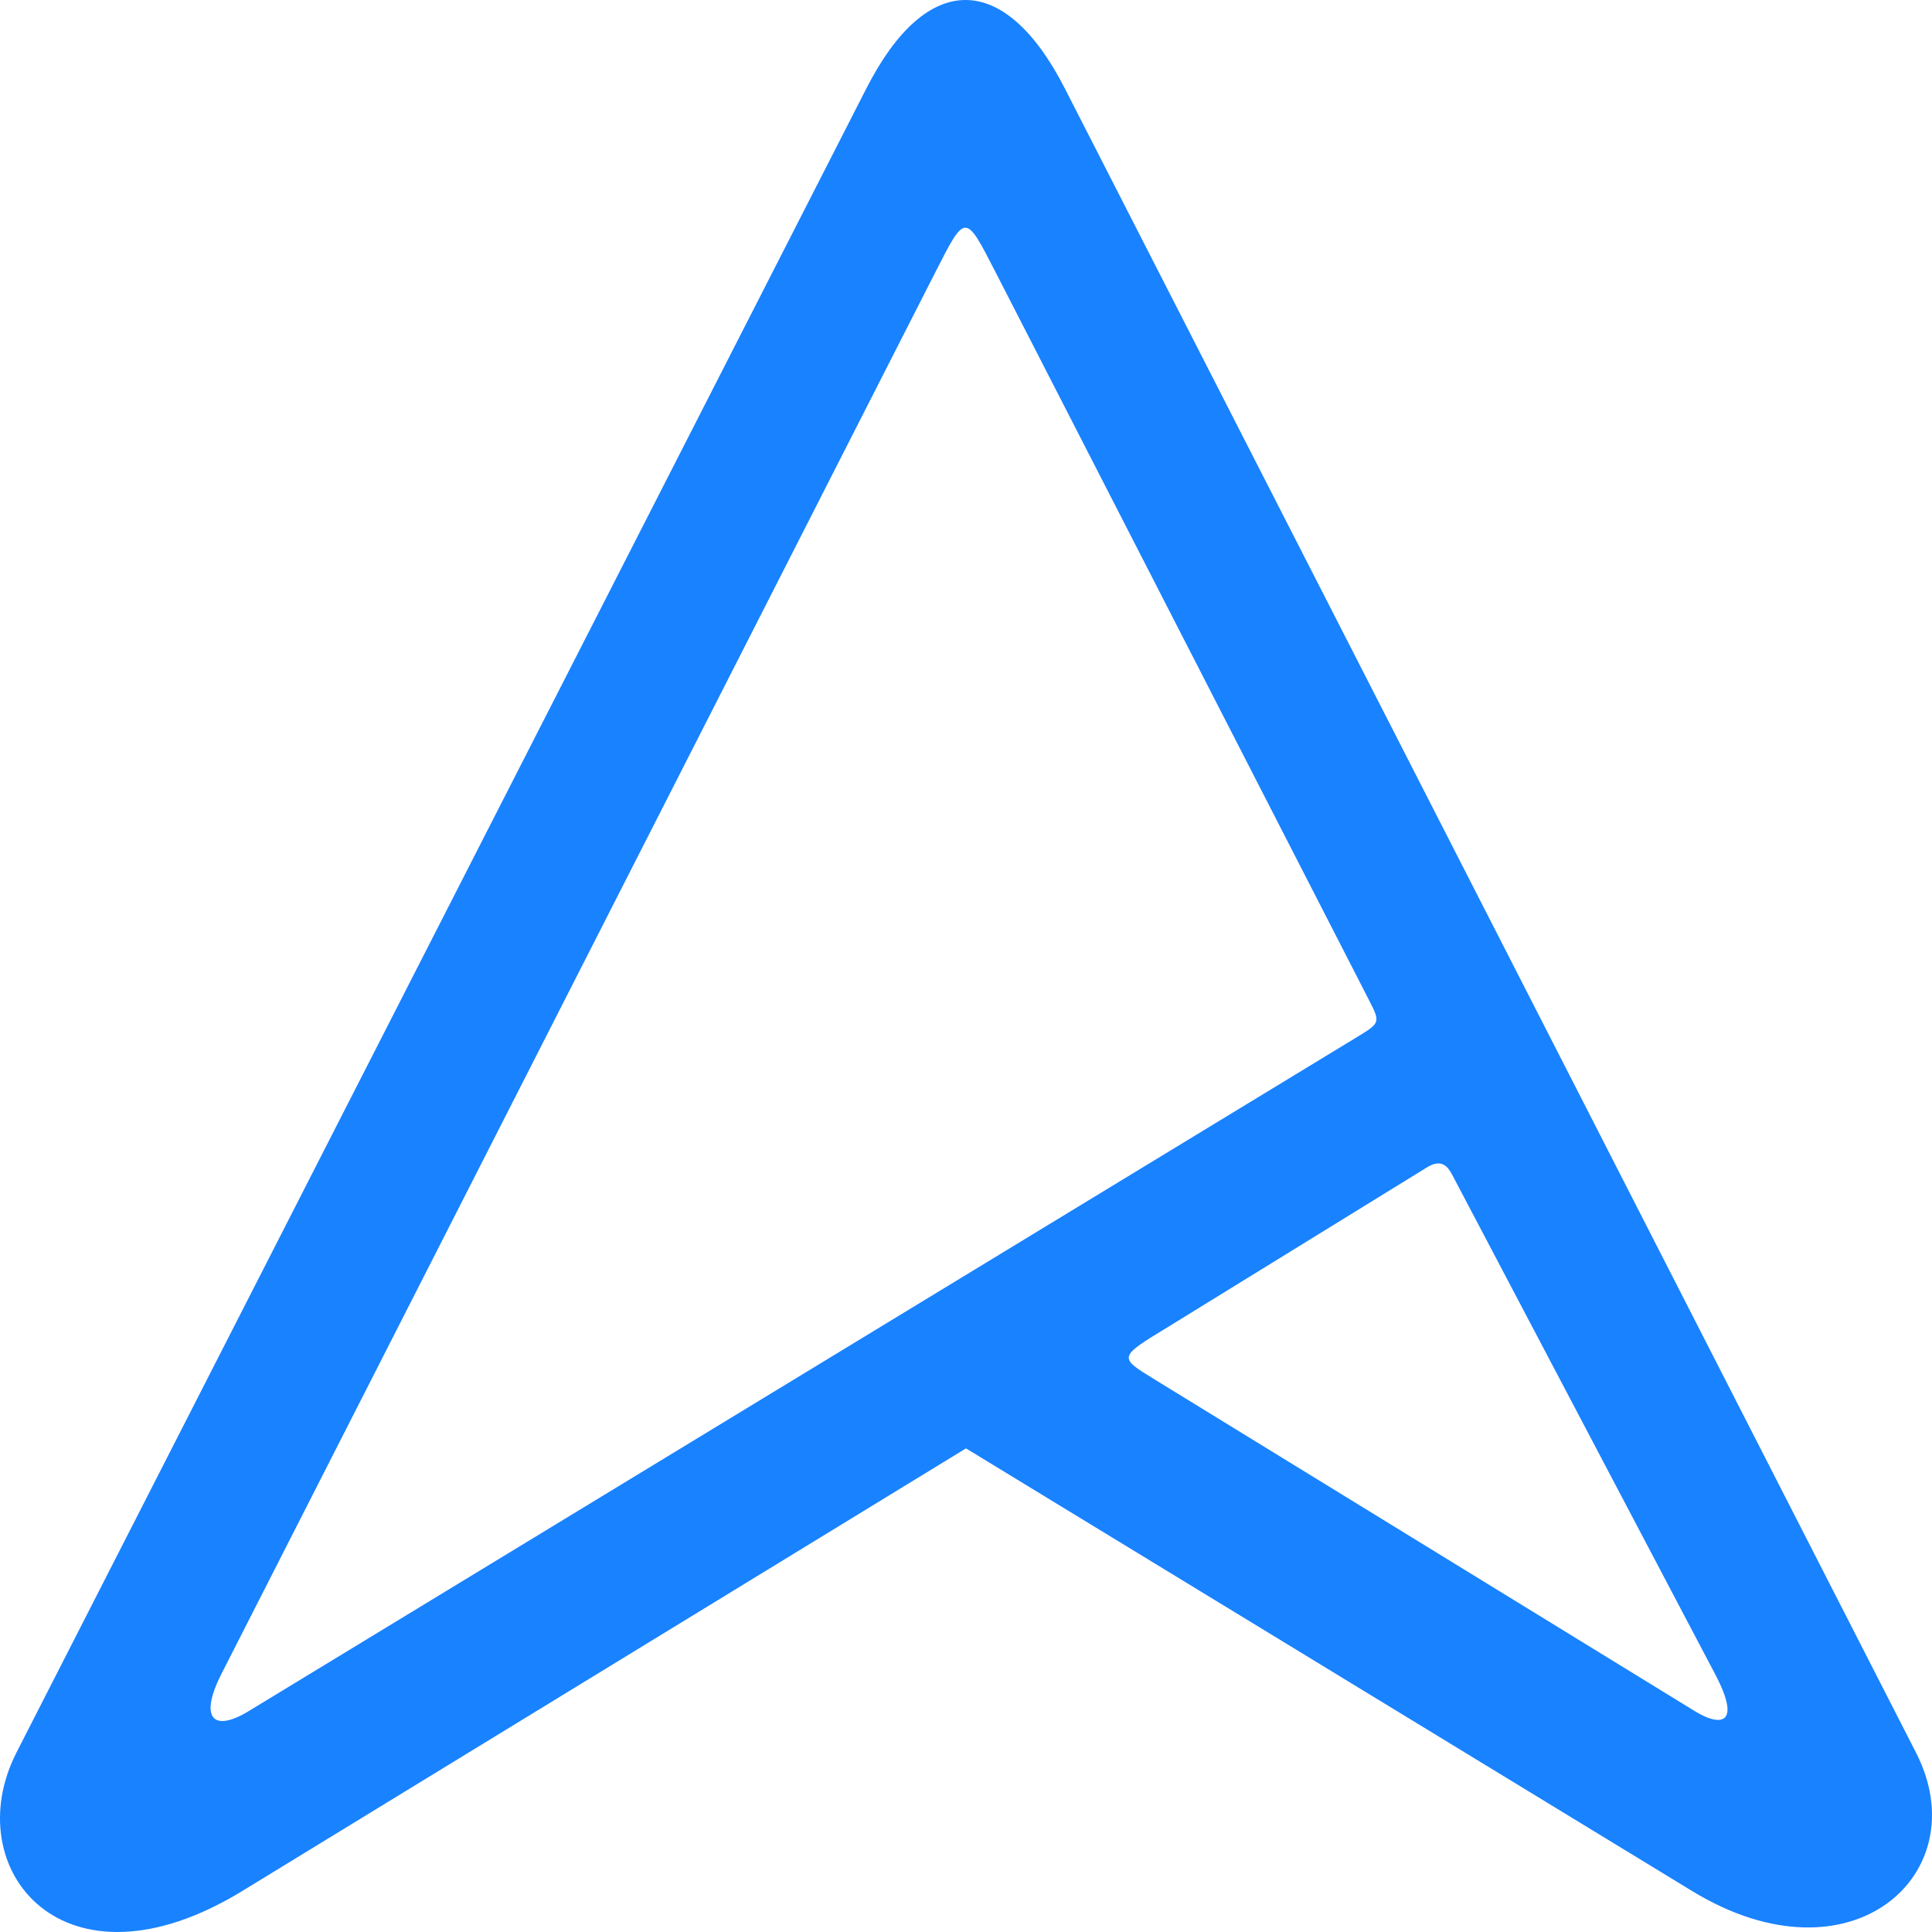 <?xml version="1.0" ?>
<svg xmlns="http://www.w3.org/2000/svg" xmlns:sodipodi="http://sodipodi.sourceforge.net/DTD/sodipodi-0.dtd" xmlns:inkscape="http://www.inkscape.org/namespaces/inkscape" version="1.1" id="svg2" viewBox="0 0 860 860" sodipodi:docname="Asus (2022).svg" inkscape:version="1.0.1 (3bc2e813f5, 2020-09-07)">
	<defs id="defs6"/>
	<sodipodi:namedview pagecolor="#ffffff" bordercolor="#666666" borderopacity="1" objecttolerance="10" gridtolerance="10" guidetolerance="10" inkscape:pageopacity="0" inkscape:pageshadow="2" inkscape:window-width="1920" inkscape:window-height="1017" id="namedview4" showgrid="false" showguides="true" inkscape:guide-bbox="true" inkscape:zoom="0.35355339" inkscape:cx="515.67136" inkscape:cy="459.06215" inkscape:window-x="-8" inkscape:window-y="-8" inkscape:window-maximized="1" inkscape:current-layer="g10"/>
	<g inkscape:groupmode="layer" inkscape:label="Image" id="g10">
		<path id="path837" style="opacity:1;fill:#1982ff;fill-opacity:1;stroke:none;stroke-width:3.623px;stroke-linecap:butt;stroke-linejoin:miter;stroke-opacity:1" d="M 385.691,39.281 7.356,780.069 C -18.998,831.671 27.993,890.591 107.923,841.705 l 322.068,-196.98 323.265,197.059 c 70.948,43.249 127.048,-8.001 99.674,-61.522 L 473.945,39.281 c -26.596,-52 -61.315,-52.749 -88.255,0 z m 57.191,81.338 166.266,324.088 c 5.4,10.527 5.396,10.544 -5.279,17.037 L 110.75,761.647 c -16.15,9.822 -22.119,2.967 -12.116,-16.673 L 416.637,120.62 c 13.075,-25.671 13.075,-25.671 26.245,0 z m 192.396,398.968 c 6.217,-3.832 9.116,-0.498 11.062,3.197 l 117.084,222.365 c 12.309,23.378 1.793,23.166 -8.752,16.691 l -241.188,-148.091 c -15.584,-9.569 -15.599,-9.66 6.048,-22.827 z" sodipodi:nodetypes="ssscssssssssssssssssss"/>
	</g>
</svg>